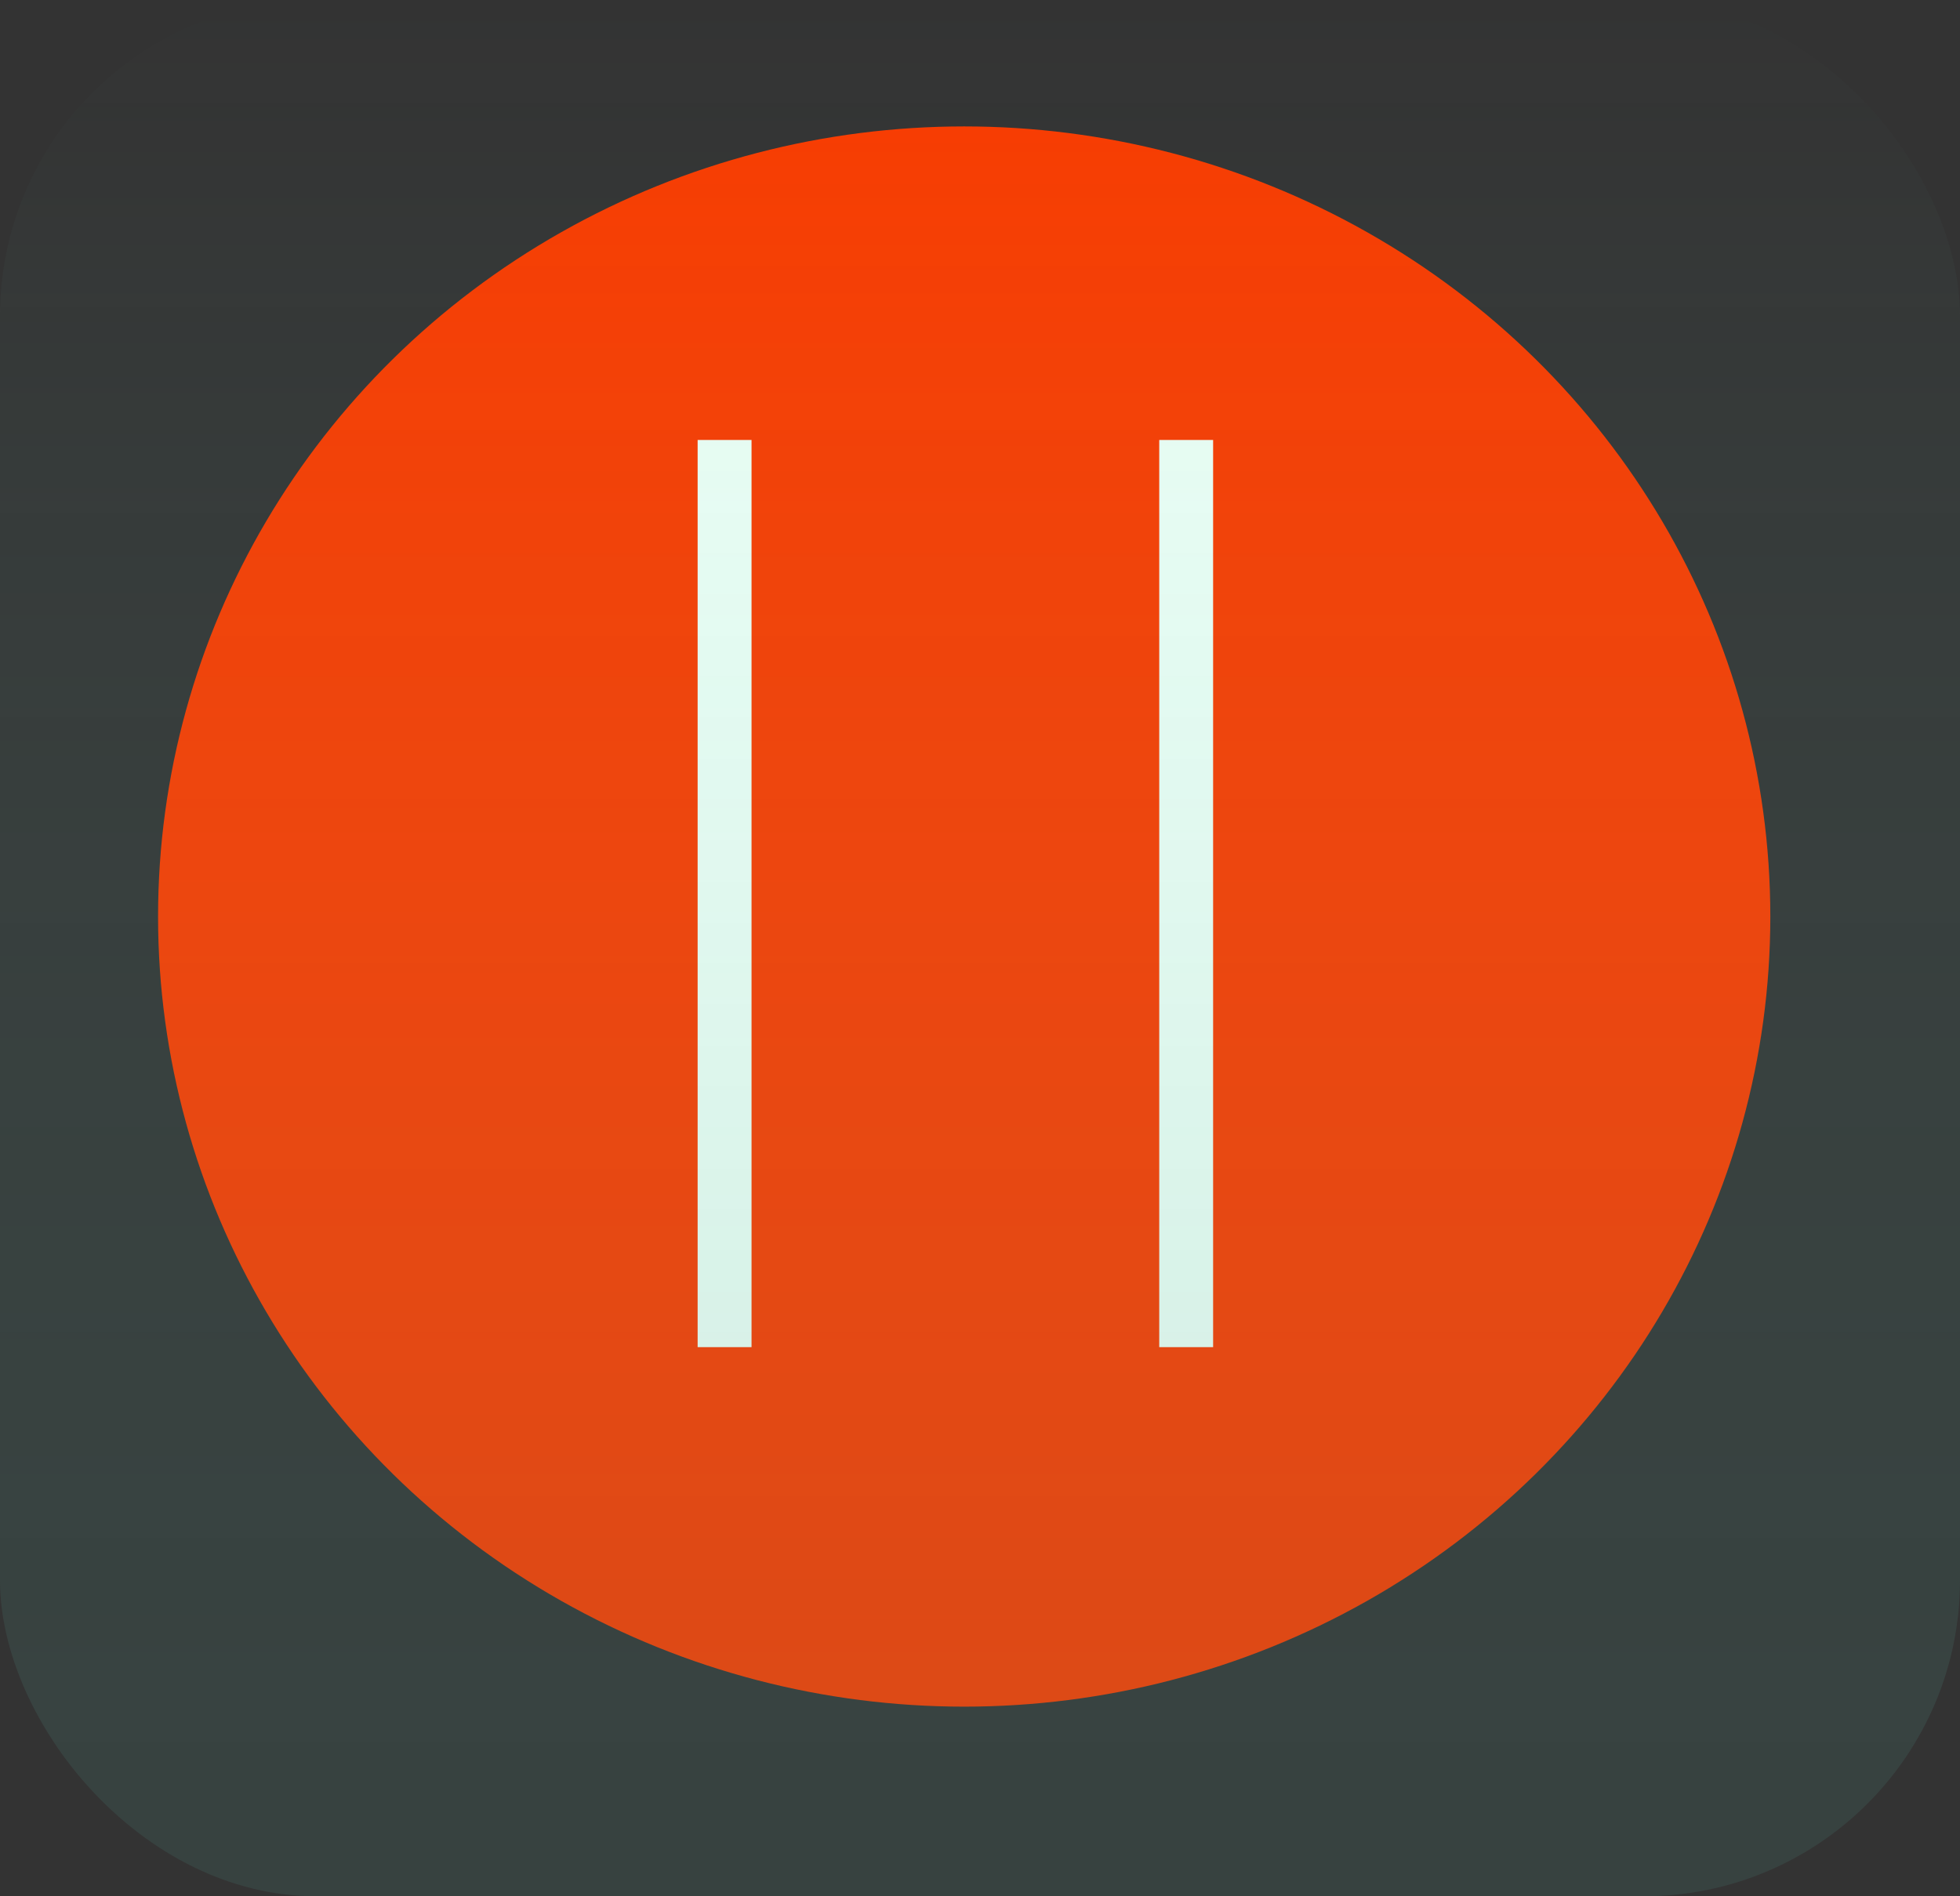 <svg width="62" height="60" viewBox="0 0 62 60" fill="none" xmlns="http://www.w3.org/2000/svg">
<rect x="0" y="0" width="62" height="60" fill="#333333" stroke="none"/>
<ellipse cx="30.5" cy="29" rx="25.5" ry="25" fill="#F83B00"/>
<path d="M23.773 13.921V42.625H22.068V13.921H23.773ZM38.374 13.921V42.625H36.67V13.921H38.374Z" fill="#EBFDF4"/>
<rect width="62" height="60" rx="10" fill="url(#paint0_linear_2_86)" fill-opacity="0.39"/>
<defs>
<linearGradient id="paint0_linear_2_86" x1="31" y1="0" x2="31" y2="129" gradientUnits="userSpaceOnUse">
<stop stop-color="#86FAE5" stop-opacity="0"/>
<stop offset="1"/>
</linearGradient>
</defs>
</svg>
